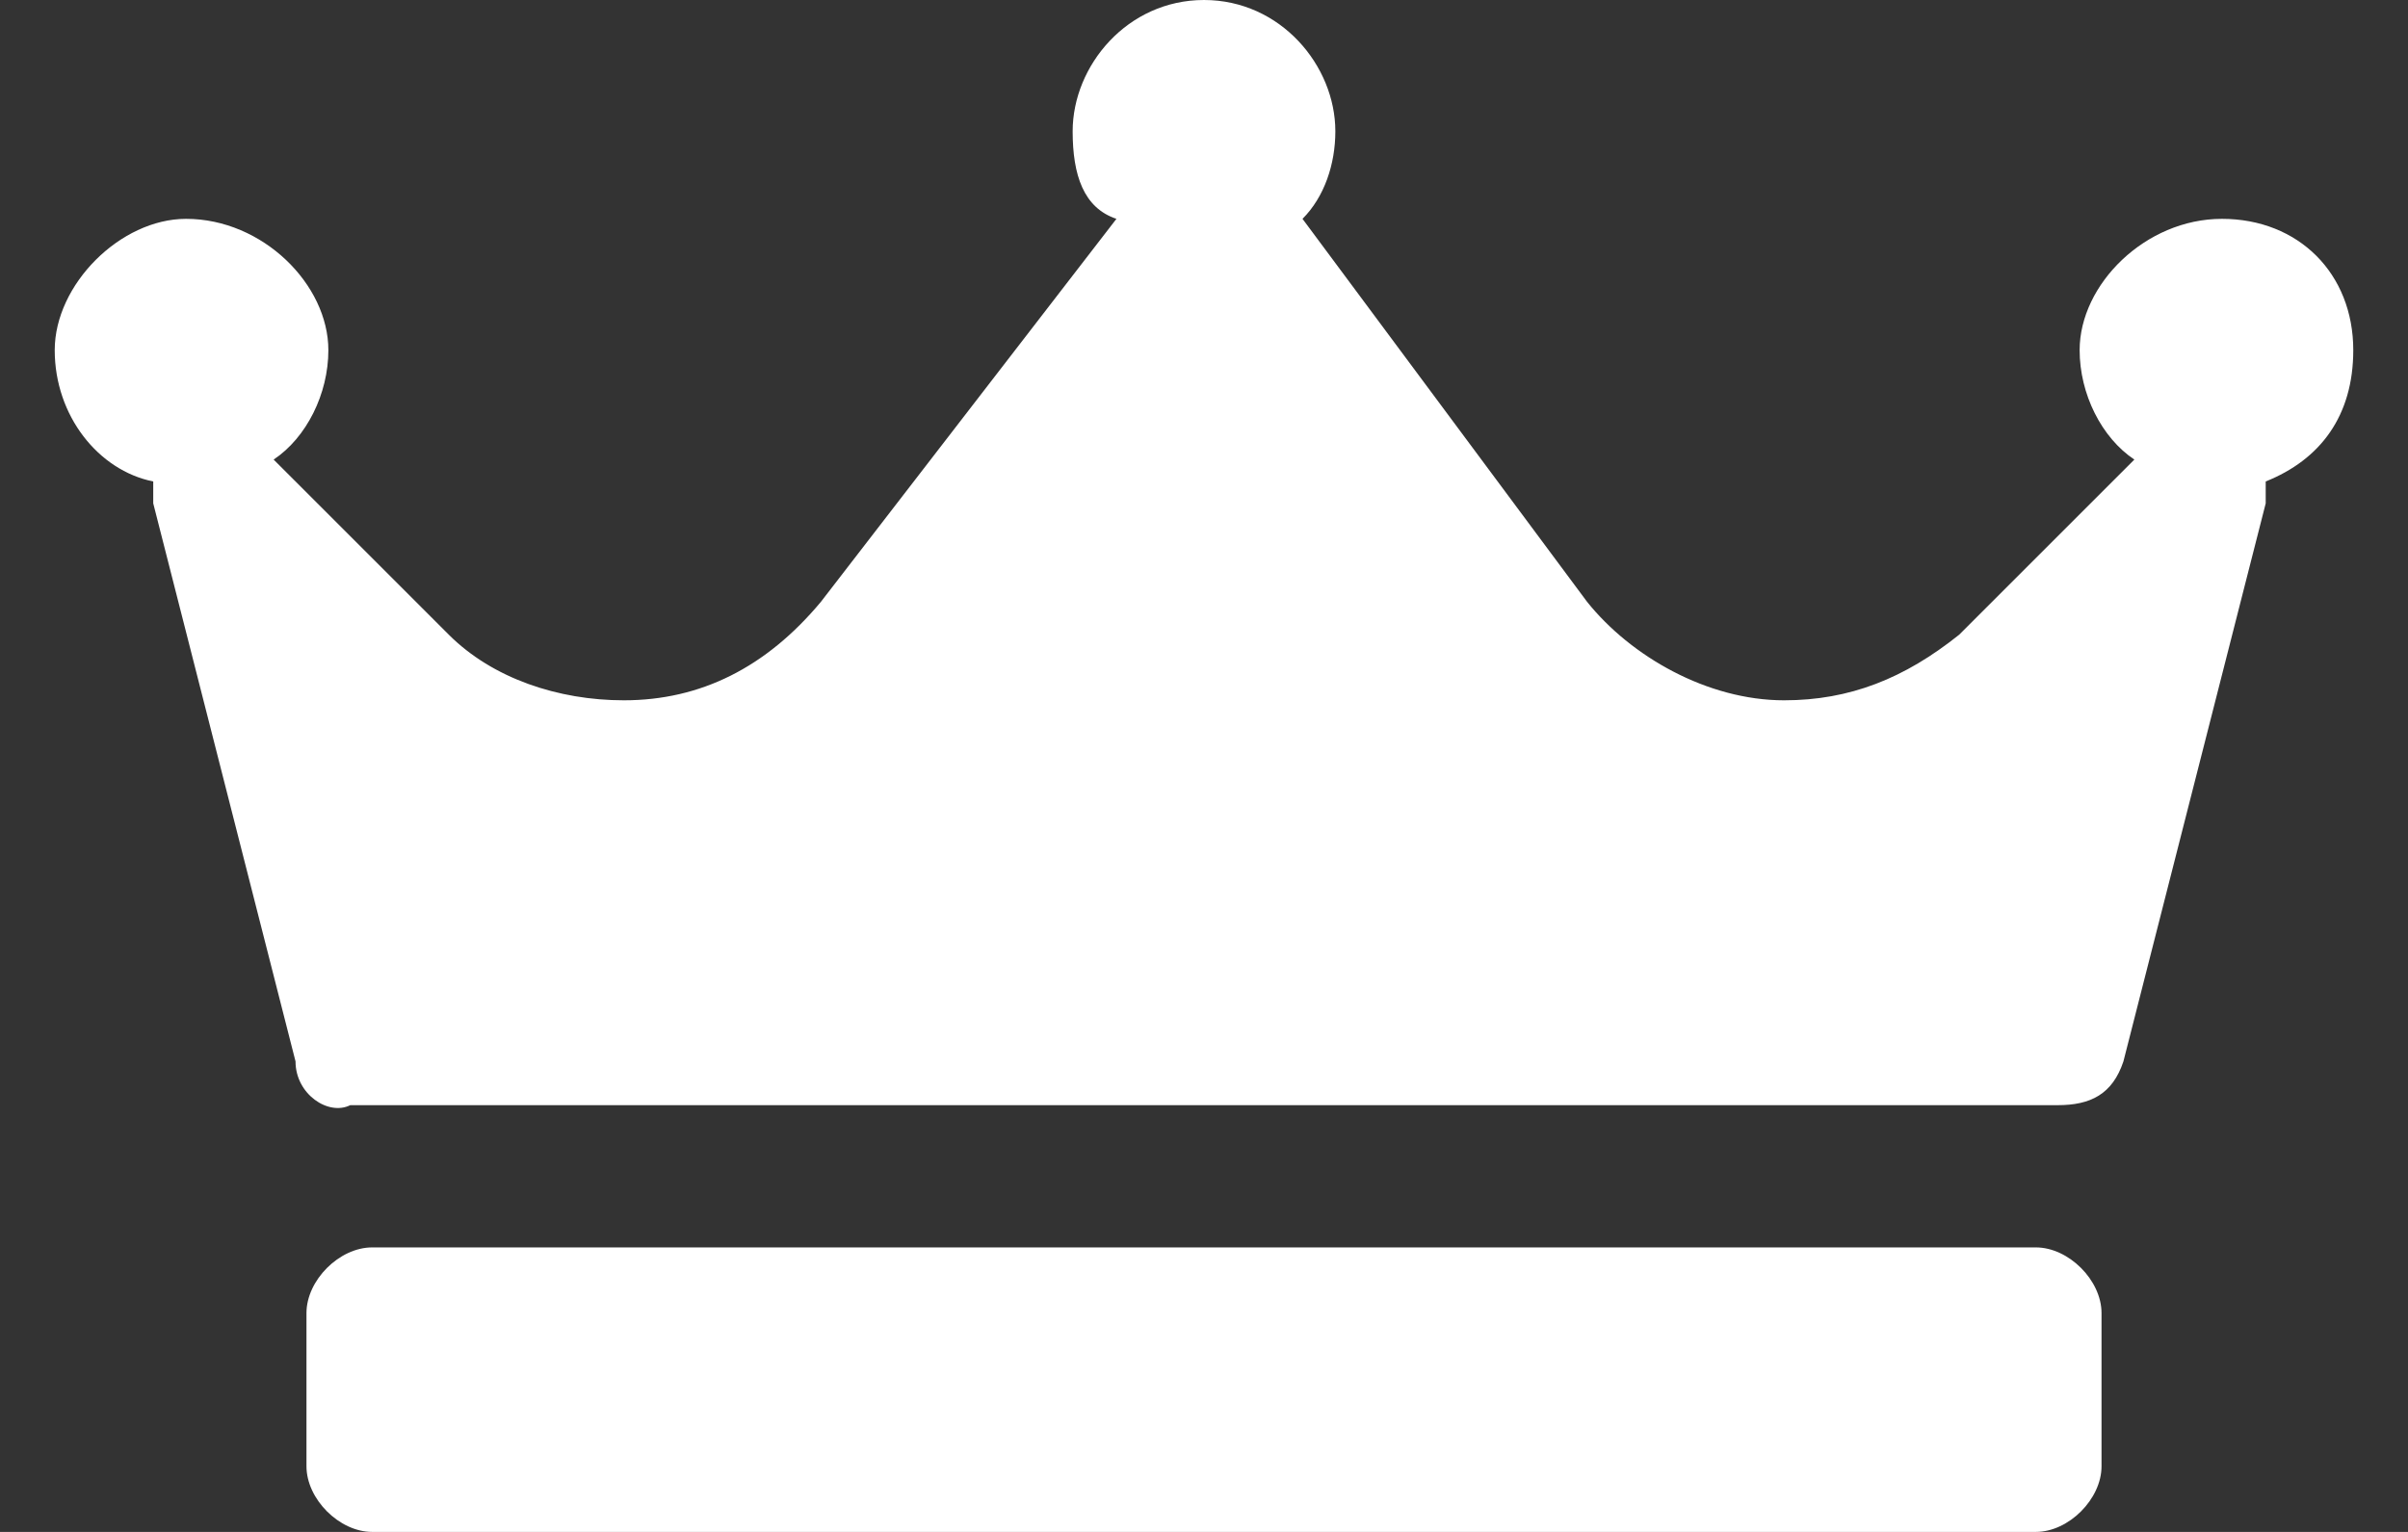 <?xml version="1.0" encoding="utf-8"?>
<!-- Generator: Adobe Illustrator 23.0.1, SVG Export Plug-In . SVG Version: 6.00 Build 0)  -->
<svg version="1.1" id="Vrstva_1" xmlns="http://www.w3.org/2000/svg" xmlns:xlink="http://www.w3.org/1999/xlink" x="0px" y="0px"
	 viewBox="0 0 22 14" enable-background="new 0 0 22 14" xml:space="preserve">
<rect x="0" y="0" width="22" height="14" fill="#333333" stroke="none"/>
<g>
	<path fill="#FFFFFF" d="M20.7,4.4c0,0.1,0,0.1,0,0.2l-1.3,5.1c-0.1,0.3-0.3,0.4-0.6,0.4l-7.8,0H3.2C3,10.2,2.7,10,2.7,9.7L1.4,4.6
		c0-0.1,0-0.1,0-0.2C0.9,4.3,0.5,3.8,0.5,3.2C0.5,2.6,1.1,2,1.7,2C2.4,2,3,2.6,3,3.2C3,3.6,2.8,4,2.5,4.2l1.6,1.6
		c0.4,0.4,1,0.6,1.6,0.6c0.7,0,1.3-0.3,1.8-0.9l2.7-3.5C9.9,1.9,9.8,1.6,9.8,1.2C9.8,0.6,10.3,0,11,0s1.2,0.6,1.2,1.2
		c0,0.3-0.1,0.6-0.3,0.8c0,0,0,0,0,0l2.6,3.5c0.4,0.5,1.1,0.9,1.8,0.9c0.6,0,1.1-0.2,1.6-0.6l1.6-1.6C19.2,4,19,3.6,19,3.2
		C19,2.6,19.6,2,20.3,2s1.2,0.5,1.2,1.2C21.5,3.8,21.2,4.2,20.7,4.4L20.7,4.4z M19.2,12c0-0.3-0.3-0.6-0.6-0.6H3.4
		c-0.3,0-0.6,0.3-0.6,0.6v1.4c0,0.3,0.3,0.6,0.6,0.6h15.2c0.3,0,0.6-0.3,0.6-0.6V12z"/>
</g>
</svg>
